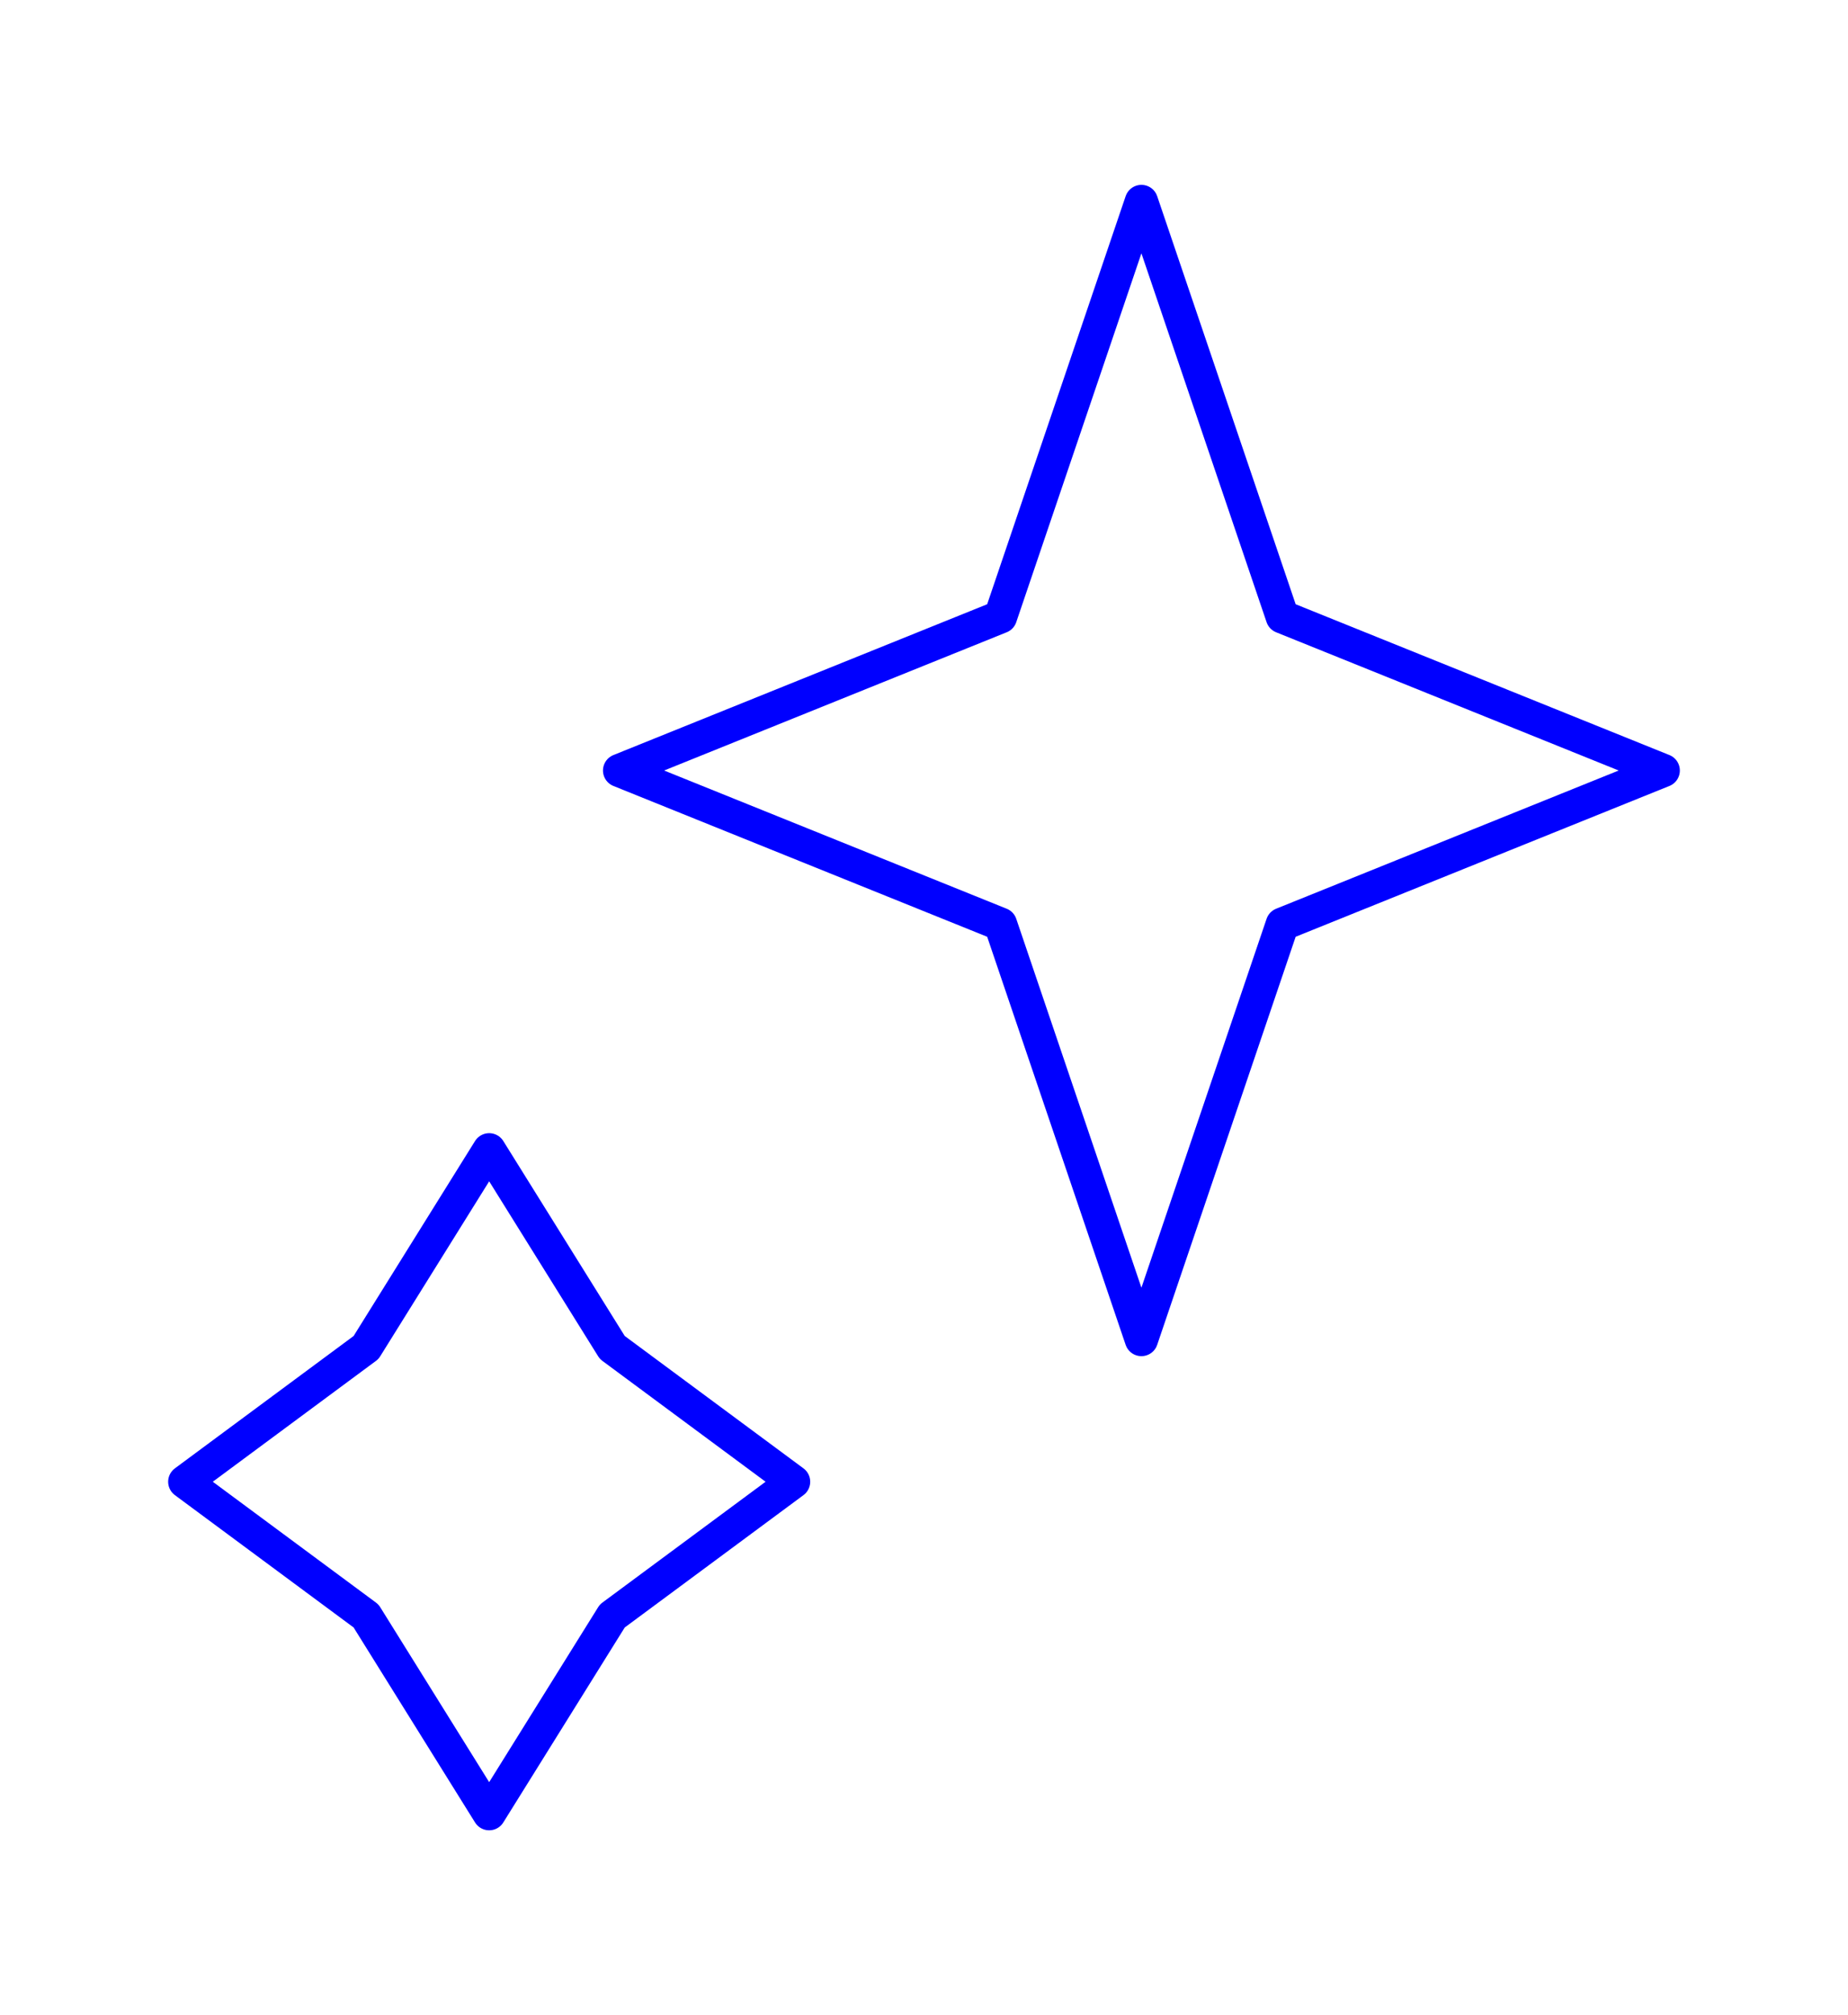 <svg width="111" height="121" viewBox="0 0 111 121" fill="none" xmlns="http://www.w3.org/2000/svg">
<path d="M68.559 12.1L77.024 37.037L99.9 46.265L77.024 55.492L68.559 80.43L60.094 55.492L37.218 46.265L60.094 37.037L68.559 12.1Z" stroke="#0000FF" stroke-width="2" stroke-linejoin="round"/>
<path d="M29.382 69.041L36.777 80.91L47.665 88.971L36.777 97.031L29.382 108.9L21.988 97.031L11.1 88.971L21.988 80.91L29.382 69.041Z" stroke="#0000FF" stroke-width="2" stroke-linejoin="round"/>
</svg>
